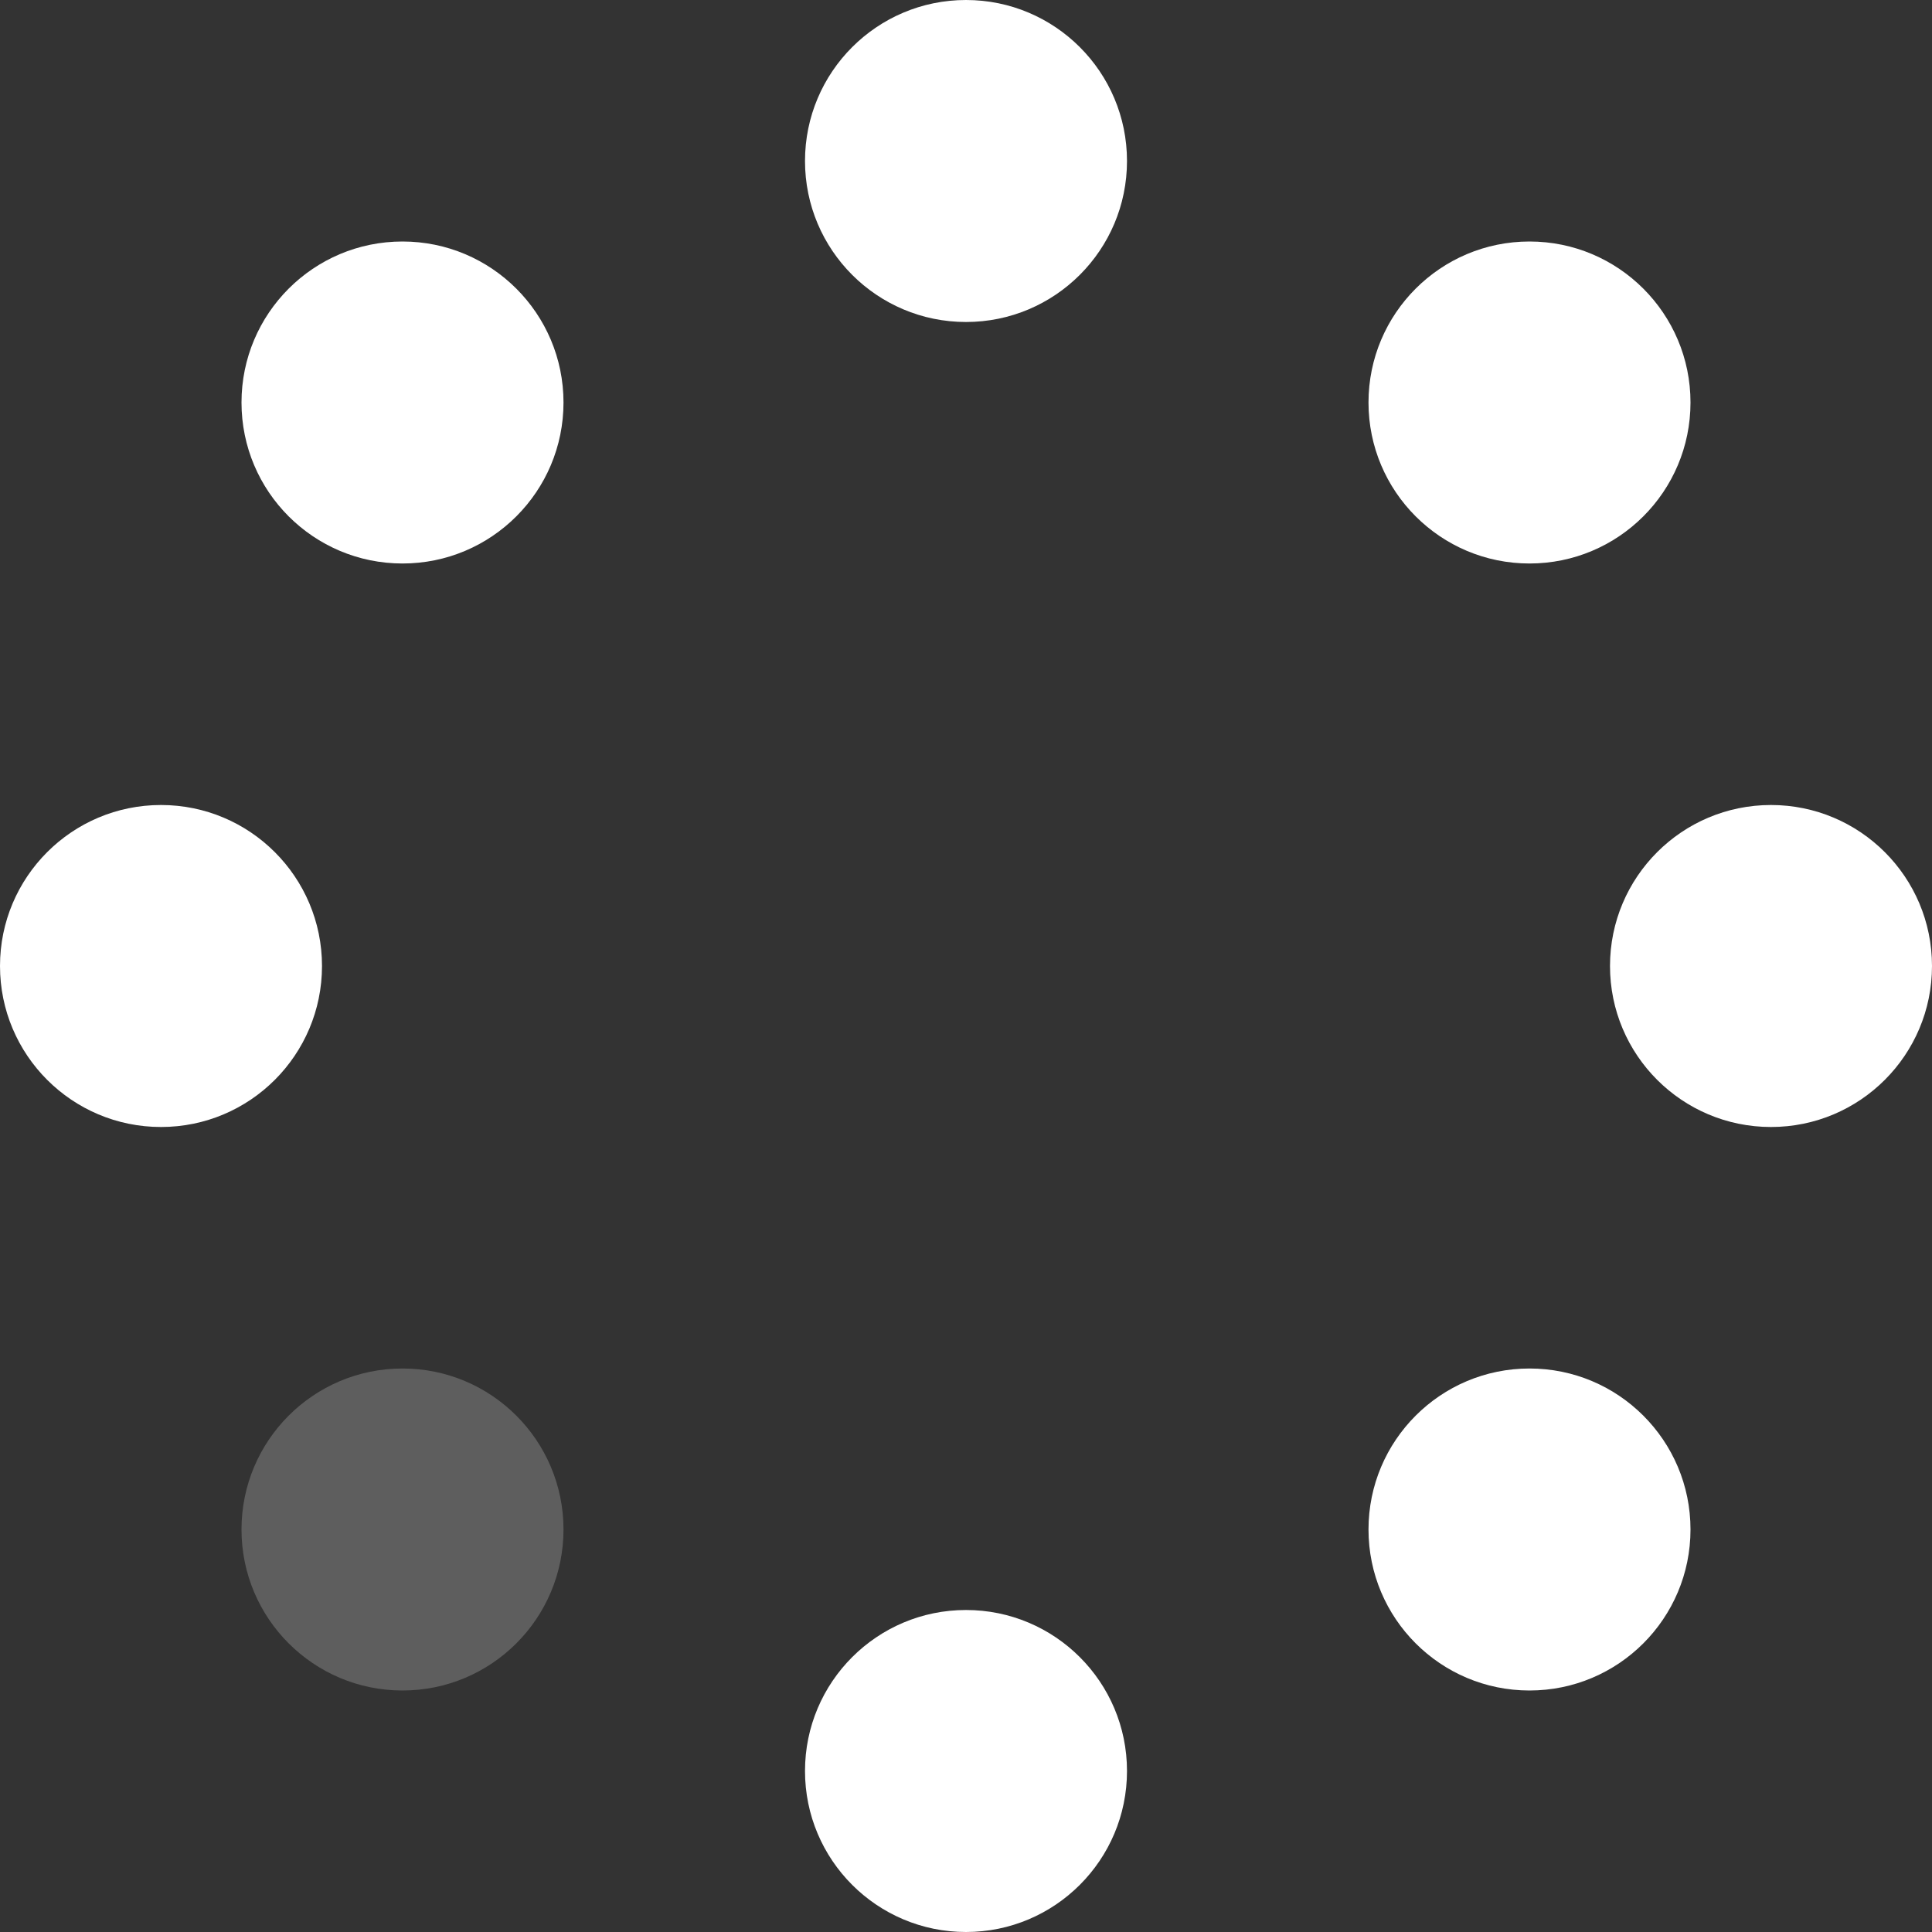 <svg width="24" height="24" viewBox="0 0 24 24" fill="none" xmlns="http://www.w3.org/2000/svg">
    <rect x="0" y="0" width="24" height="24" fill="#333333" stroke="none"/>
    <circle cx="12" cy="2" r="2" fill="white" />
    <circle cx="19" cy="5" r="2" fill="white" />
    <circle cx="5" cy="5" r="2" fill="white" />
    <circle cx="2" cy="12" r="2" fill="white" />
    <circle cx="22" cy="12" r="2" fill="white" />
    <circle cx="12" cy="22" r="2" fill="white" />
    <circle cx="19" cy="19" r="2" fill="white" />
    <circle cx="5" cy="19" r="2" fill="#5E5E5E" />
</svg>
